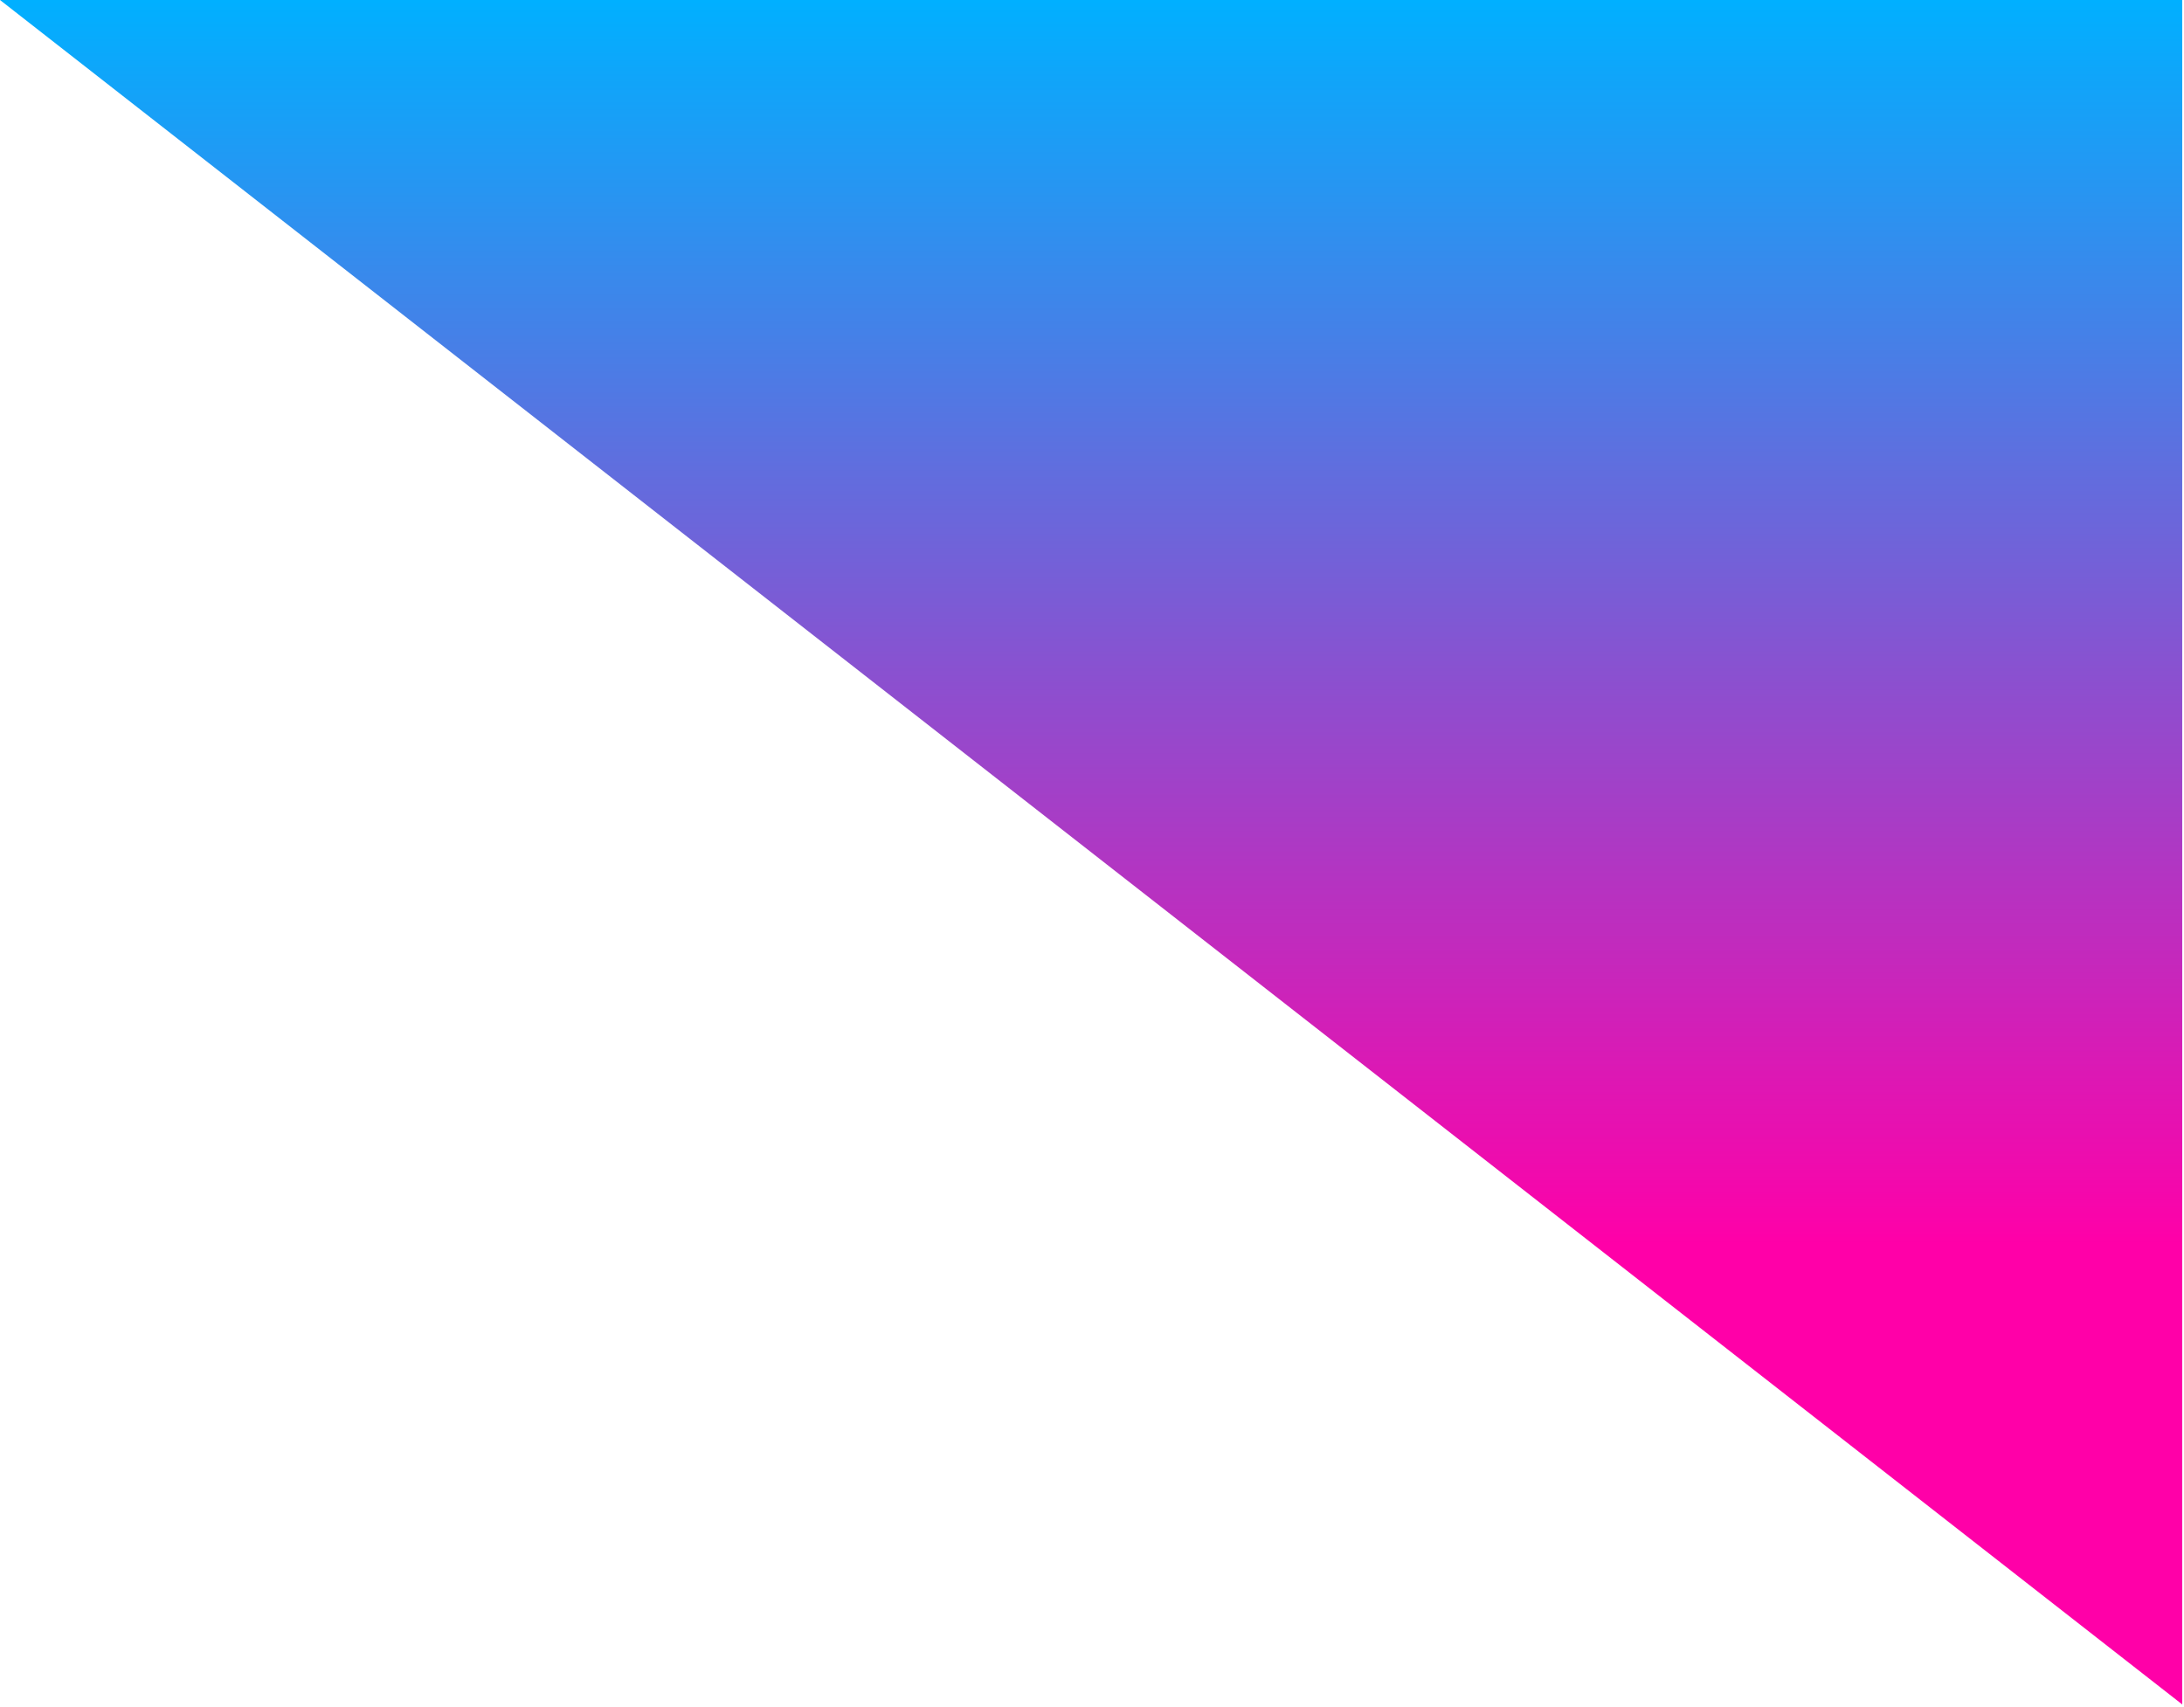 <svg width="618" height="483" viewBox="0 0 618 483" fill="none" xmlns="http://www.w3.org/2000/svg">
<path d="M617.5 0H0L617.5 482.305V0Z" fill="url(#paint0_linear)"/>
<defs>
<linearGradient id="paint0_linear" x1="308.75" y1="0" x2="308.75" y2="482.305" gradientUnits="userSpaceOnUse">
<stop stop-color="#00B0FF"/>
<stop offset="0.73" stop-color="#FF00A8"/>
</linearGradient>
</defs>
</svg>
